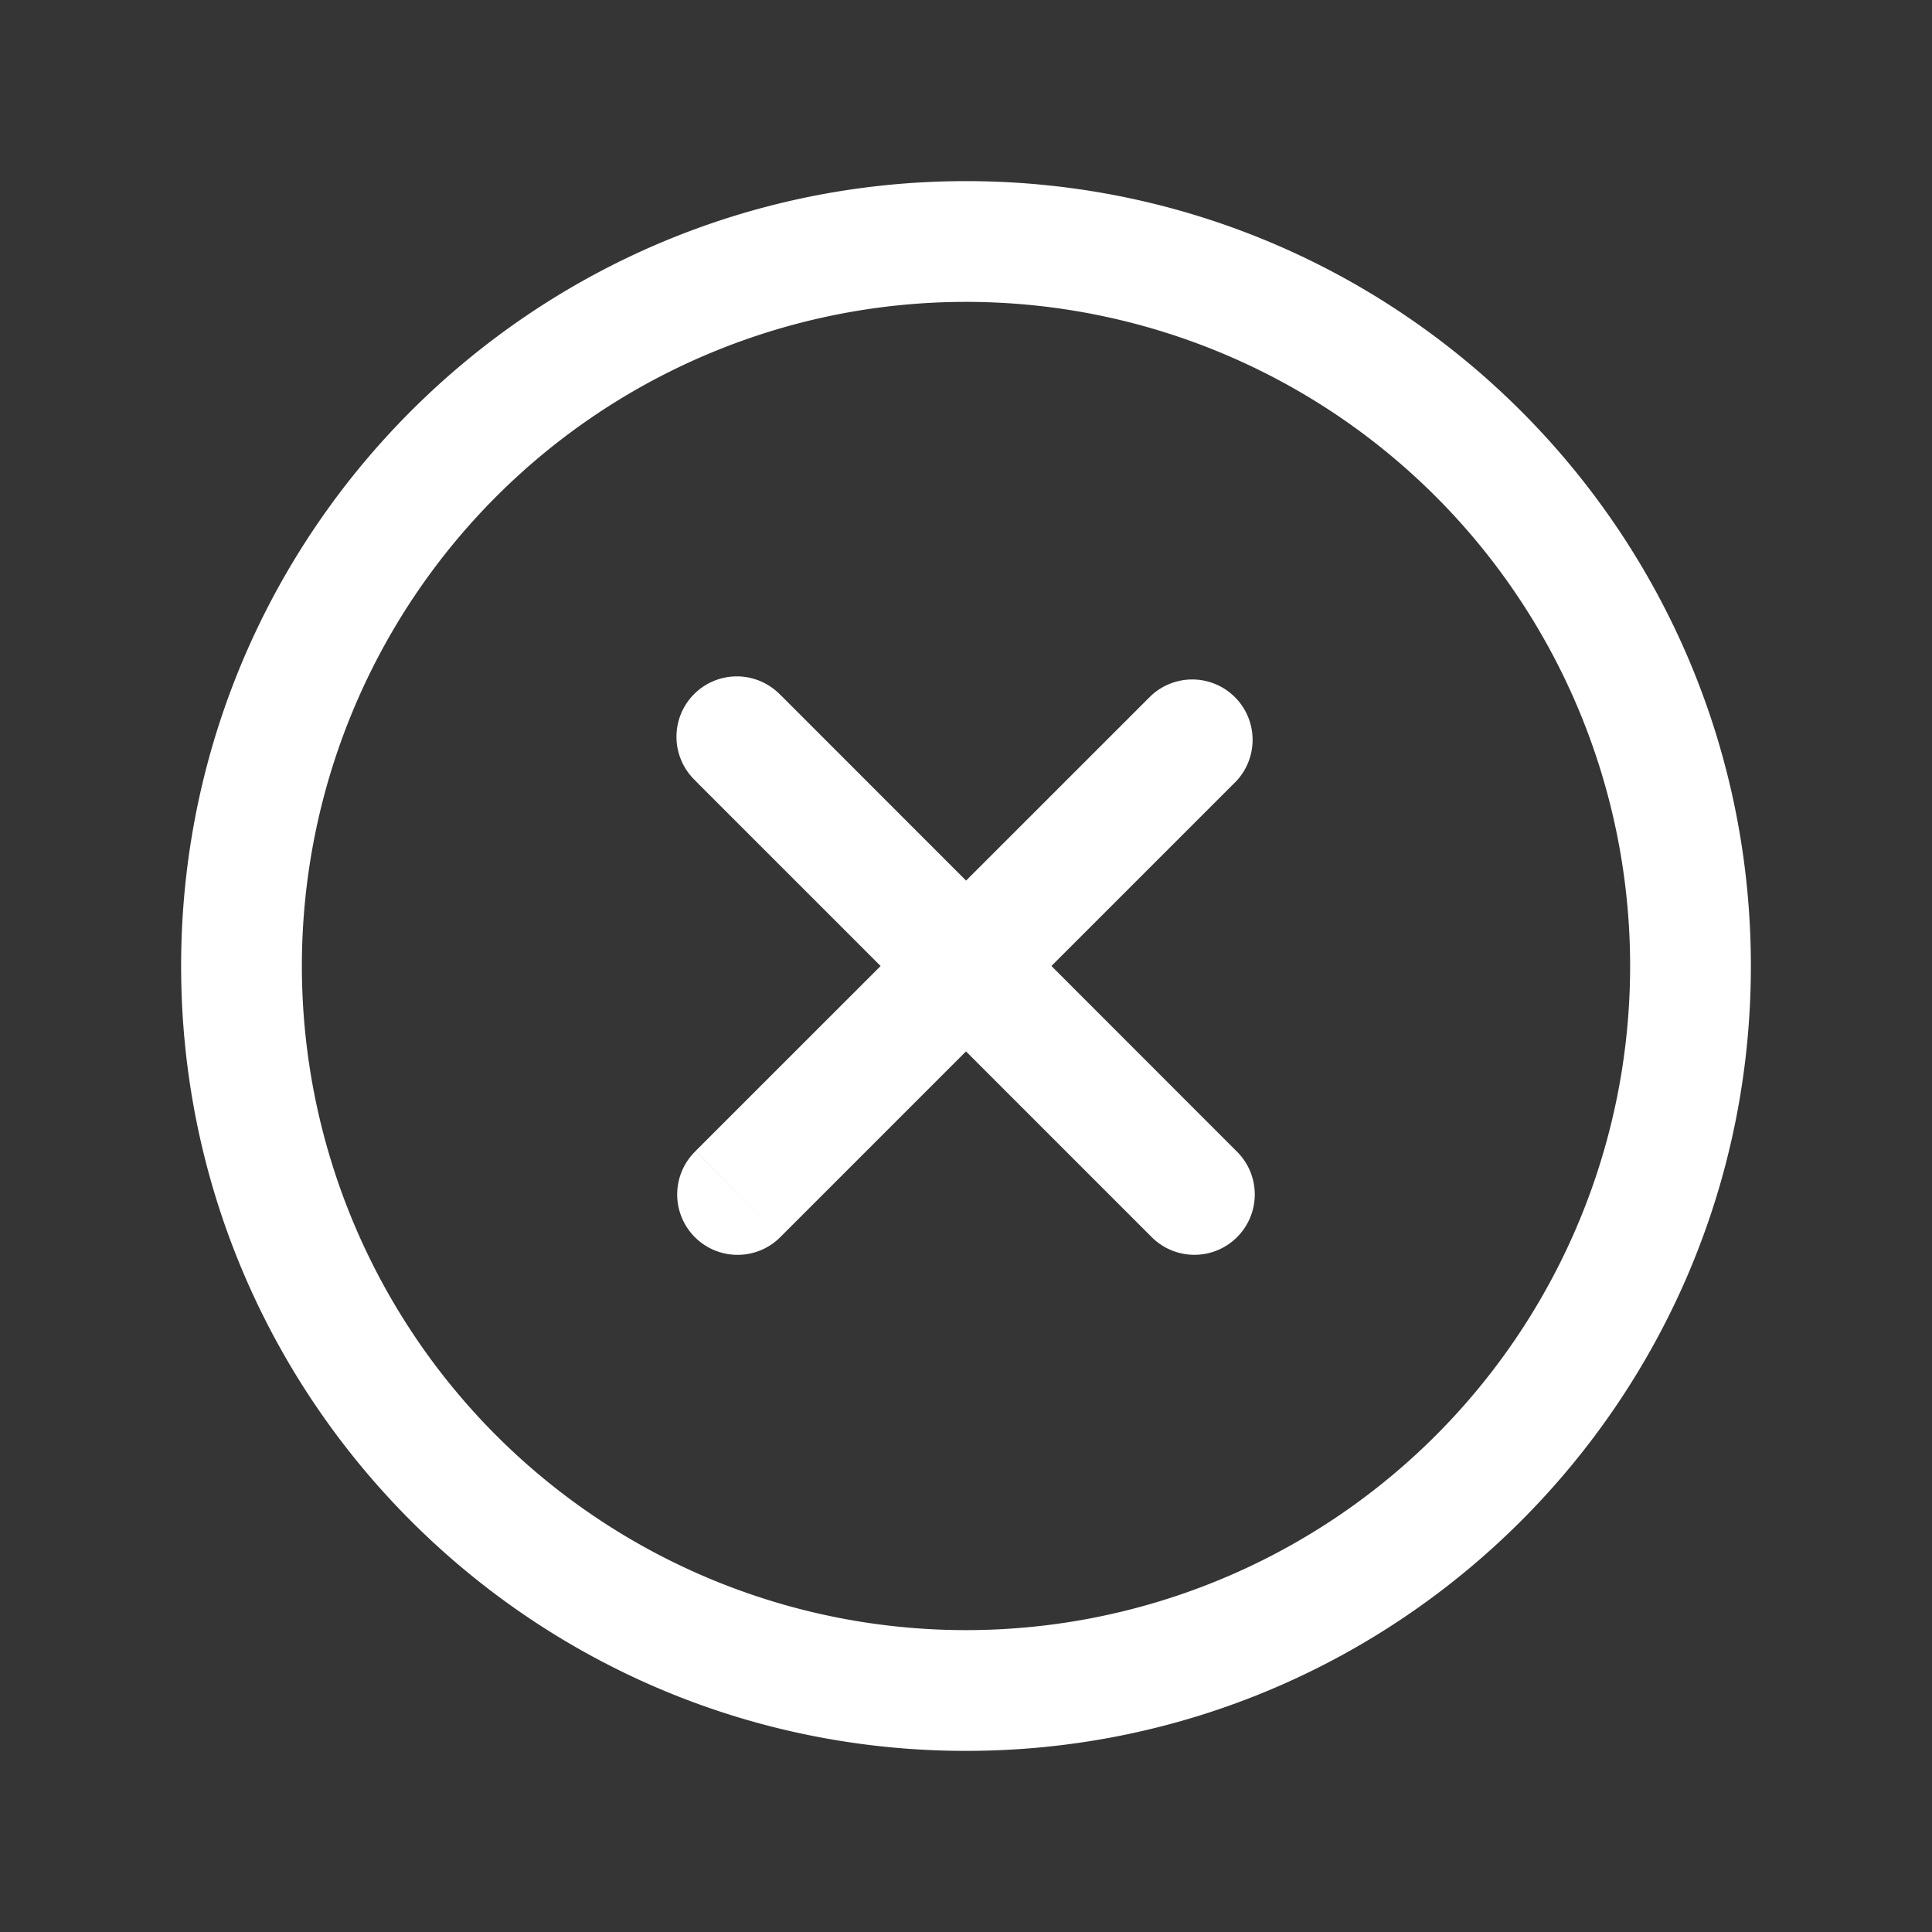 <svg xmlns="http://www.w3.org/2000/svg" width="24" height="24" fill="none"><rect width="100%" height="100%" fill="#333333" stroke="none"/><path fill="#fff" fill-opacity=".01" d="M24 0v24H0V0z"/><path fill="#FFFFFF" d="M9.702 8.641a.75.75 0 1 0-1.06 1.06zm4.596 6.718a.75.75 0 1 0 1.06-1.061zm-5.657-1.06a.75.75 0 1 0 1.061 1.06zm6.718-4.597a.75.75 0 0 0-1.06-1.06zM20.25 12A8.25 8.25 0 0 1 12 20.25v1.5c5.385 0 9.75-4.365 9.75-9.75zM12 20.25A8.25 8.25 0 0 1 3.75 12h-1.5c0 5.385 4.365 9.75 9.75 9.75zM3.75 12A8.25 8.25 0 0 1 12 3.75v-1.5c-5.385 0-9.75 4.365-9.75 9.75zM12 3.75A8.25 8.25 0 0 1 20.25 12h1.5c0-5.385-4.365-9.75-9.75-9.75zM8.641 9.702l5.657 5.657 1.06-1.061L9.703 8.64zm1.061 5.657 5.657-5.657-1.06-1.06-5.658 5.656z"/></svg>